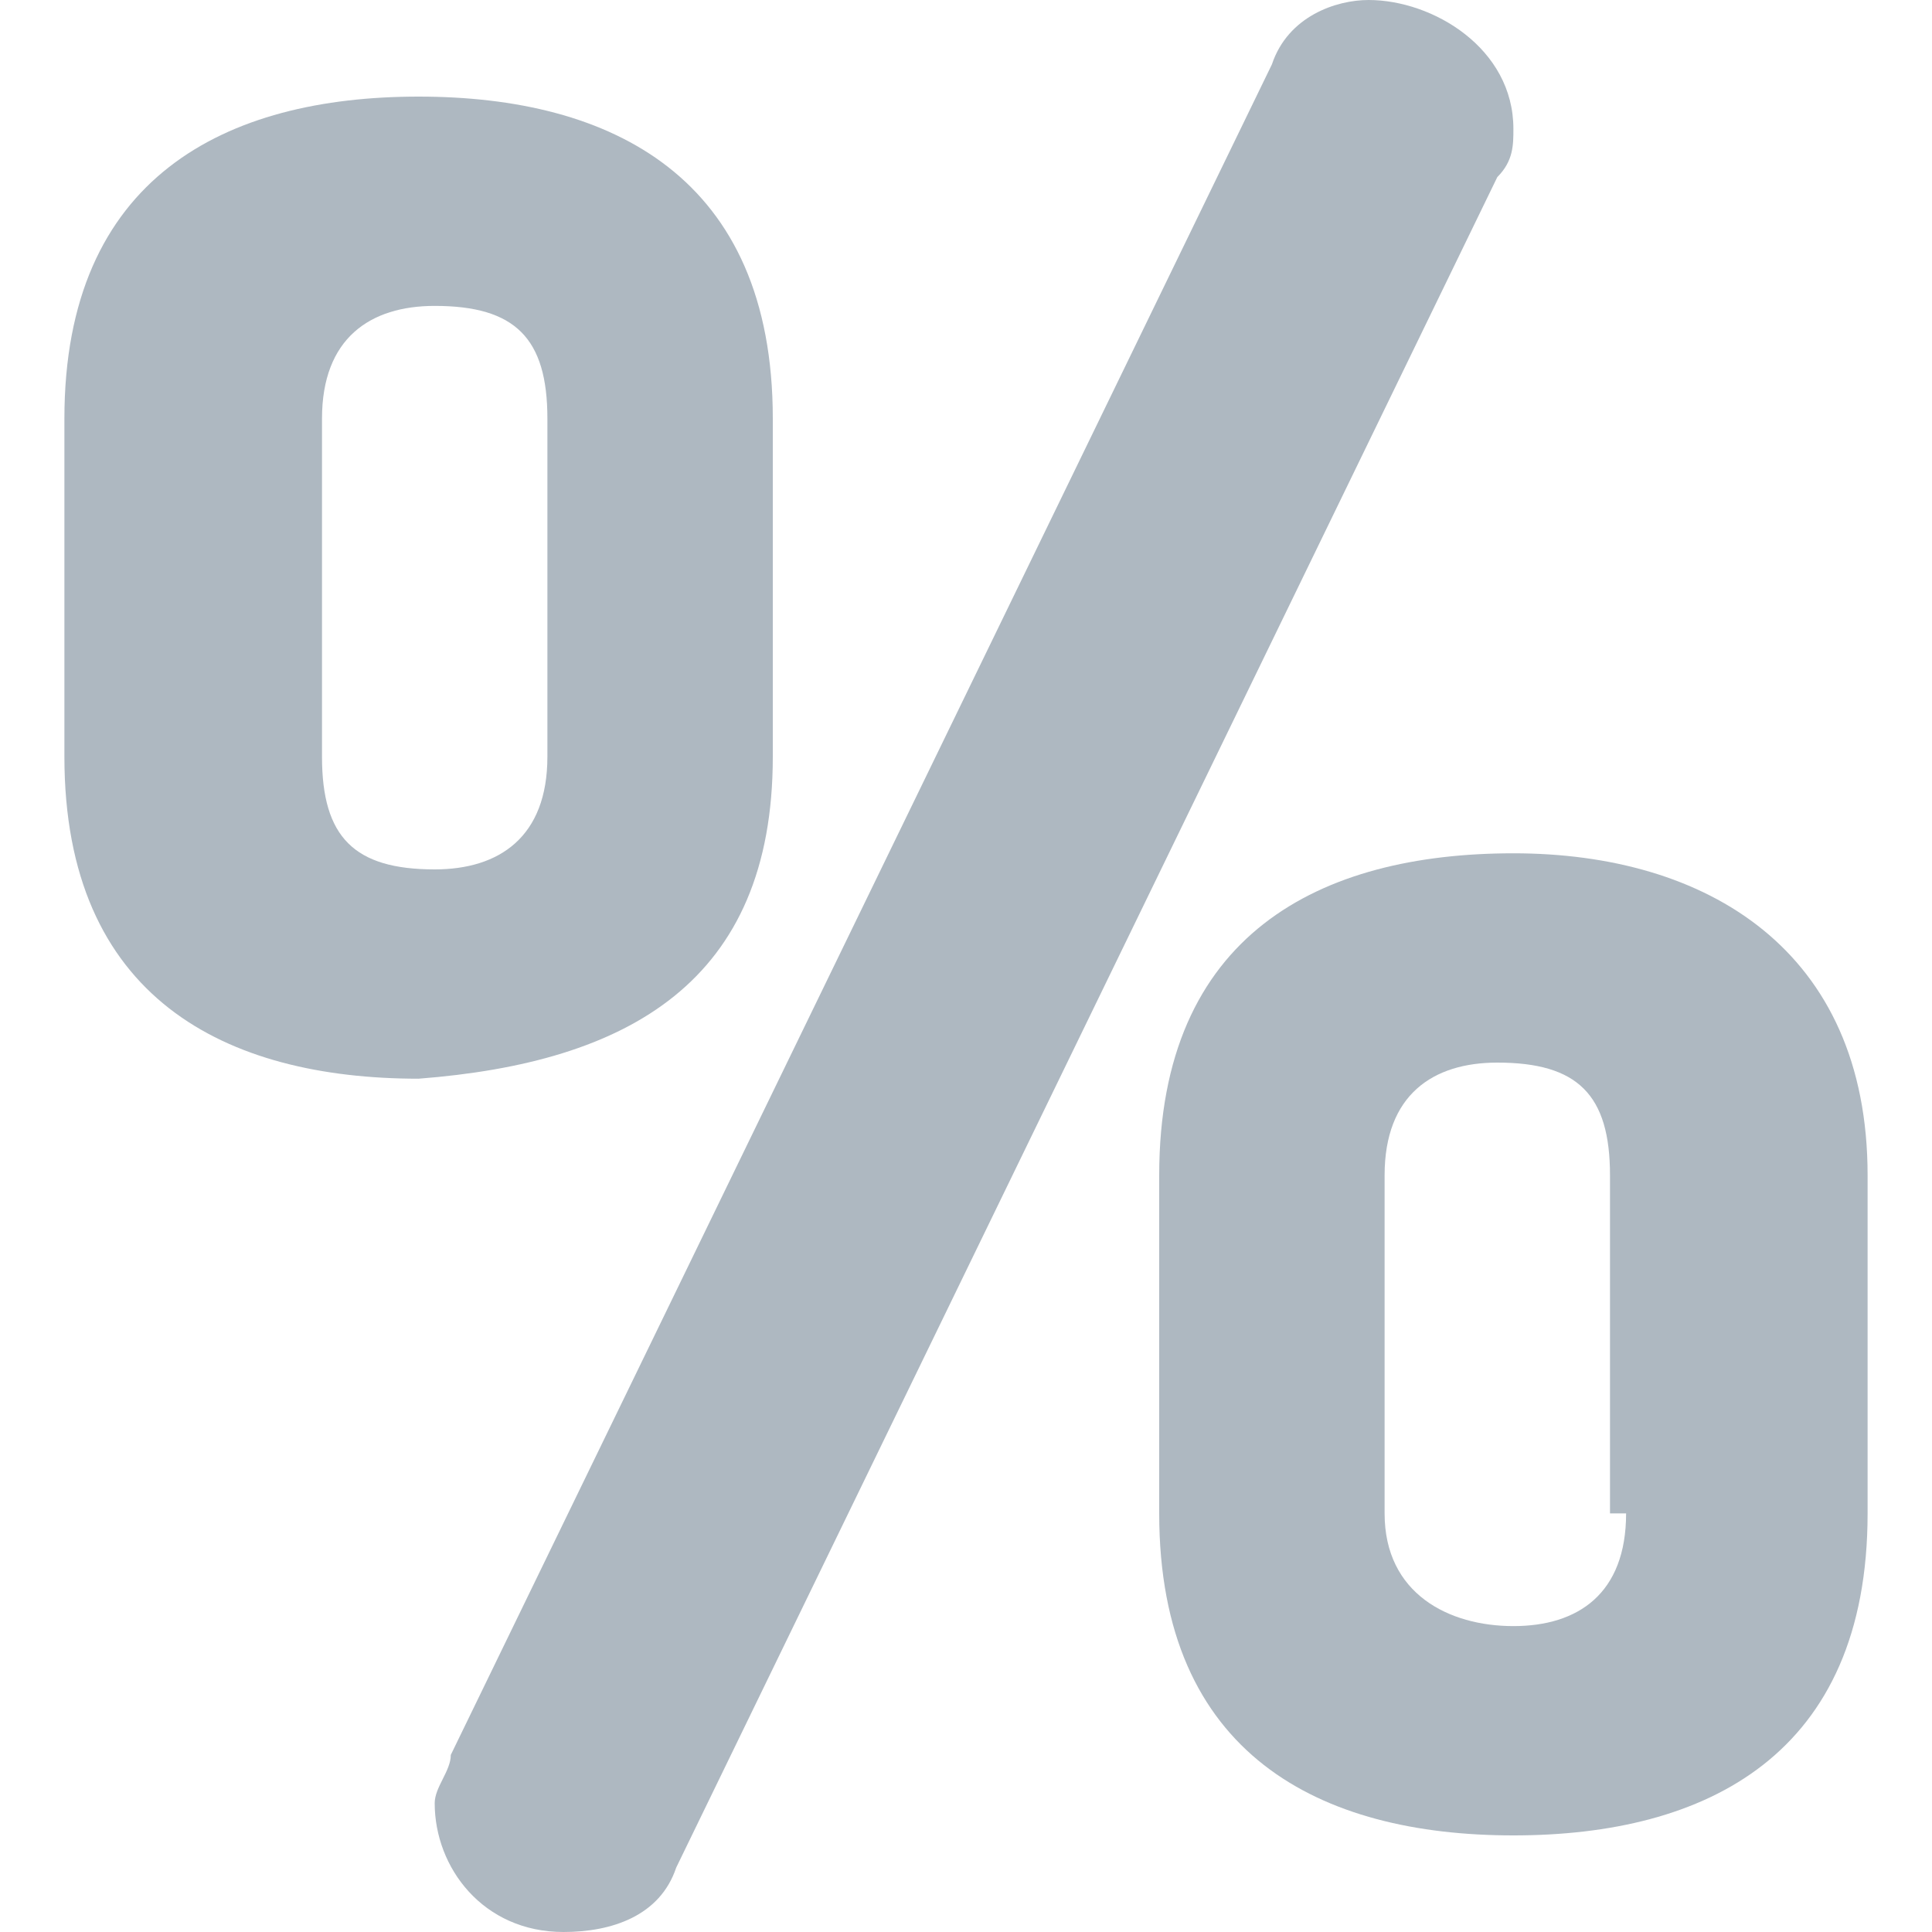 <?xml version="1.0" encoding="utf-8"?>
<!-- Generator: Adobe Illustrator 21.1.0, SVG Export Plug-In . SVG Version: 6.00 Build 0)  -->
<svg version="1.1" id="Layer_1" xmlns="http://www.w3.org/2000/svg" xmlns:xlink="http://www.w3.org/1999/xlink" x="0px" y="0px"
	 viewBox="0 0 12 12" style="enable-background:new 0 0 12 12;" xml:space="preserve">
<style type="text/css">
	.st0{fill:#AEB8C1;}
</style>
<g>
	<path class="st0" d="M9.4,5.3c-1.2,0-2.2,0.5-2.2,2v2.1c0,1.5,1,2,2.2,2c1.2,0,2.2-0.5,2.2-2V7.3C11.6,5.9,10.6,5.3,9.4,5.3z
		 M10.1,9.4c0,0.5-0.3,0.7-0.7,0.7S8.6,9.9,8.6,9.4V7.3c0-0.5,0.3-0.7,0.7-0.7c0.5,0,0.7,0.2,0.7,0.7V9.4z"/>
	<path class="st0" d="M9.4,0.8C9.4,0.3,8.9,0,8.5,0C8.3,0,8,0.1,7.9,0.4L2.8,10.9c0,0.1-0.1,0.2-0.1,0.3C2.7,11.6,3,12,3.5,12
		c0.3,0,0.6-0.1,0.7-0.4L9.3,1.1C9.4,1,9.4,0.9,9.4,0.8z"/>
	<path class="st0" d="M4.8,4.7V2.6c0-1.5-1-2-2.2-2c-1.2,0-2.2,0.5-2.2,2v2.1c0,1.5,1,2,2.2,2C3.9,6.6,4.8,6.1,4.8,4.7z M3.4,4.7
		c0,0.5-0.3,0.7-0.7,0.7c-0.5,0-0.7-0.2-0.7-0.7V2.6c0-0.5,0.3-0.7,0.7-0.7c0.5,0,0.7,0.2,0.7,0.7V4.7z"/>
</g>
</svg>
